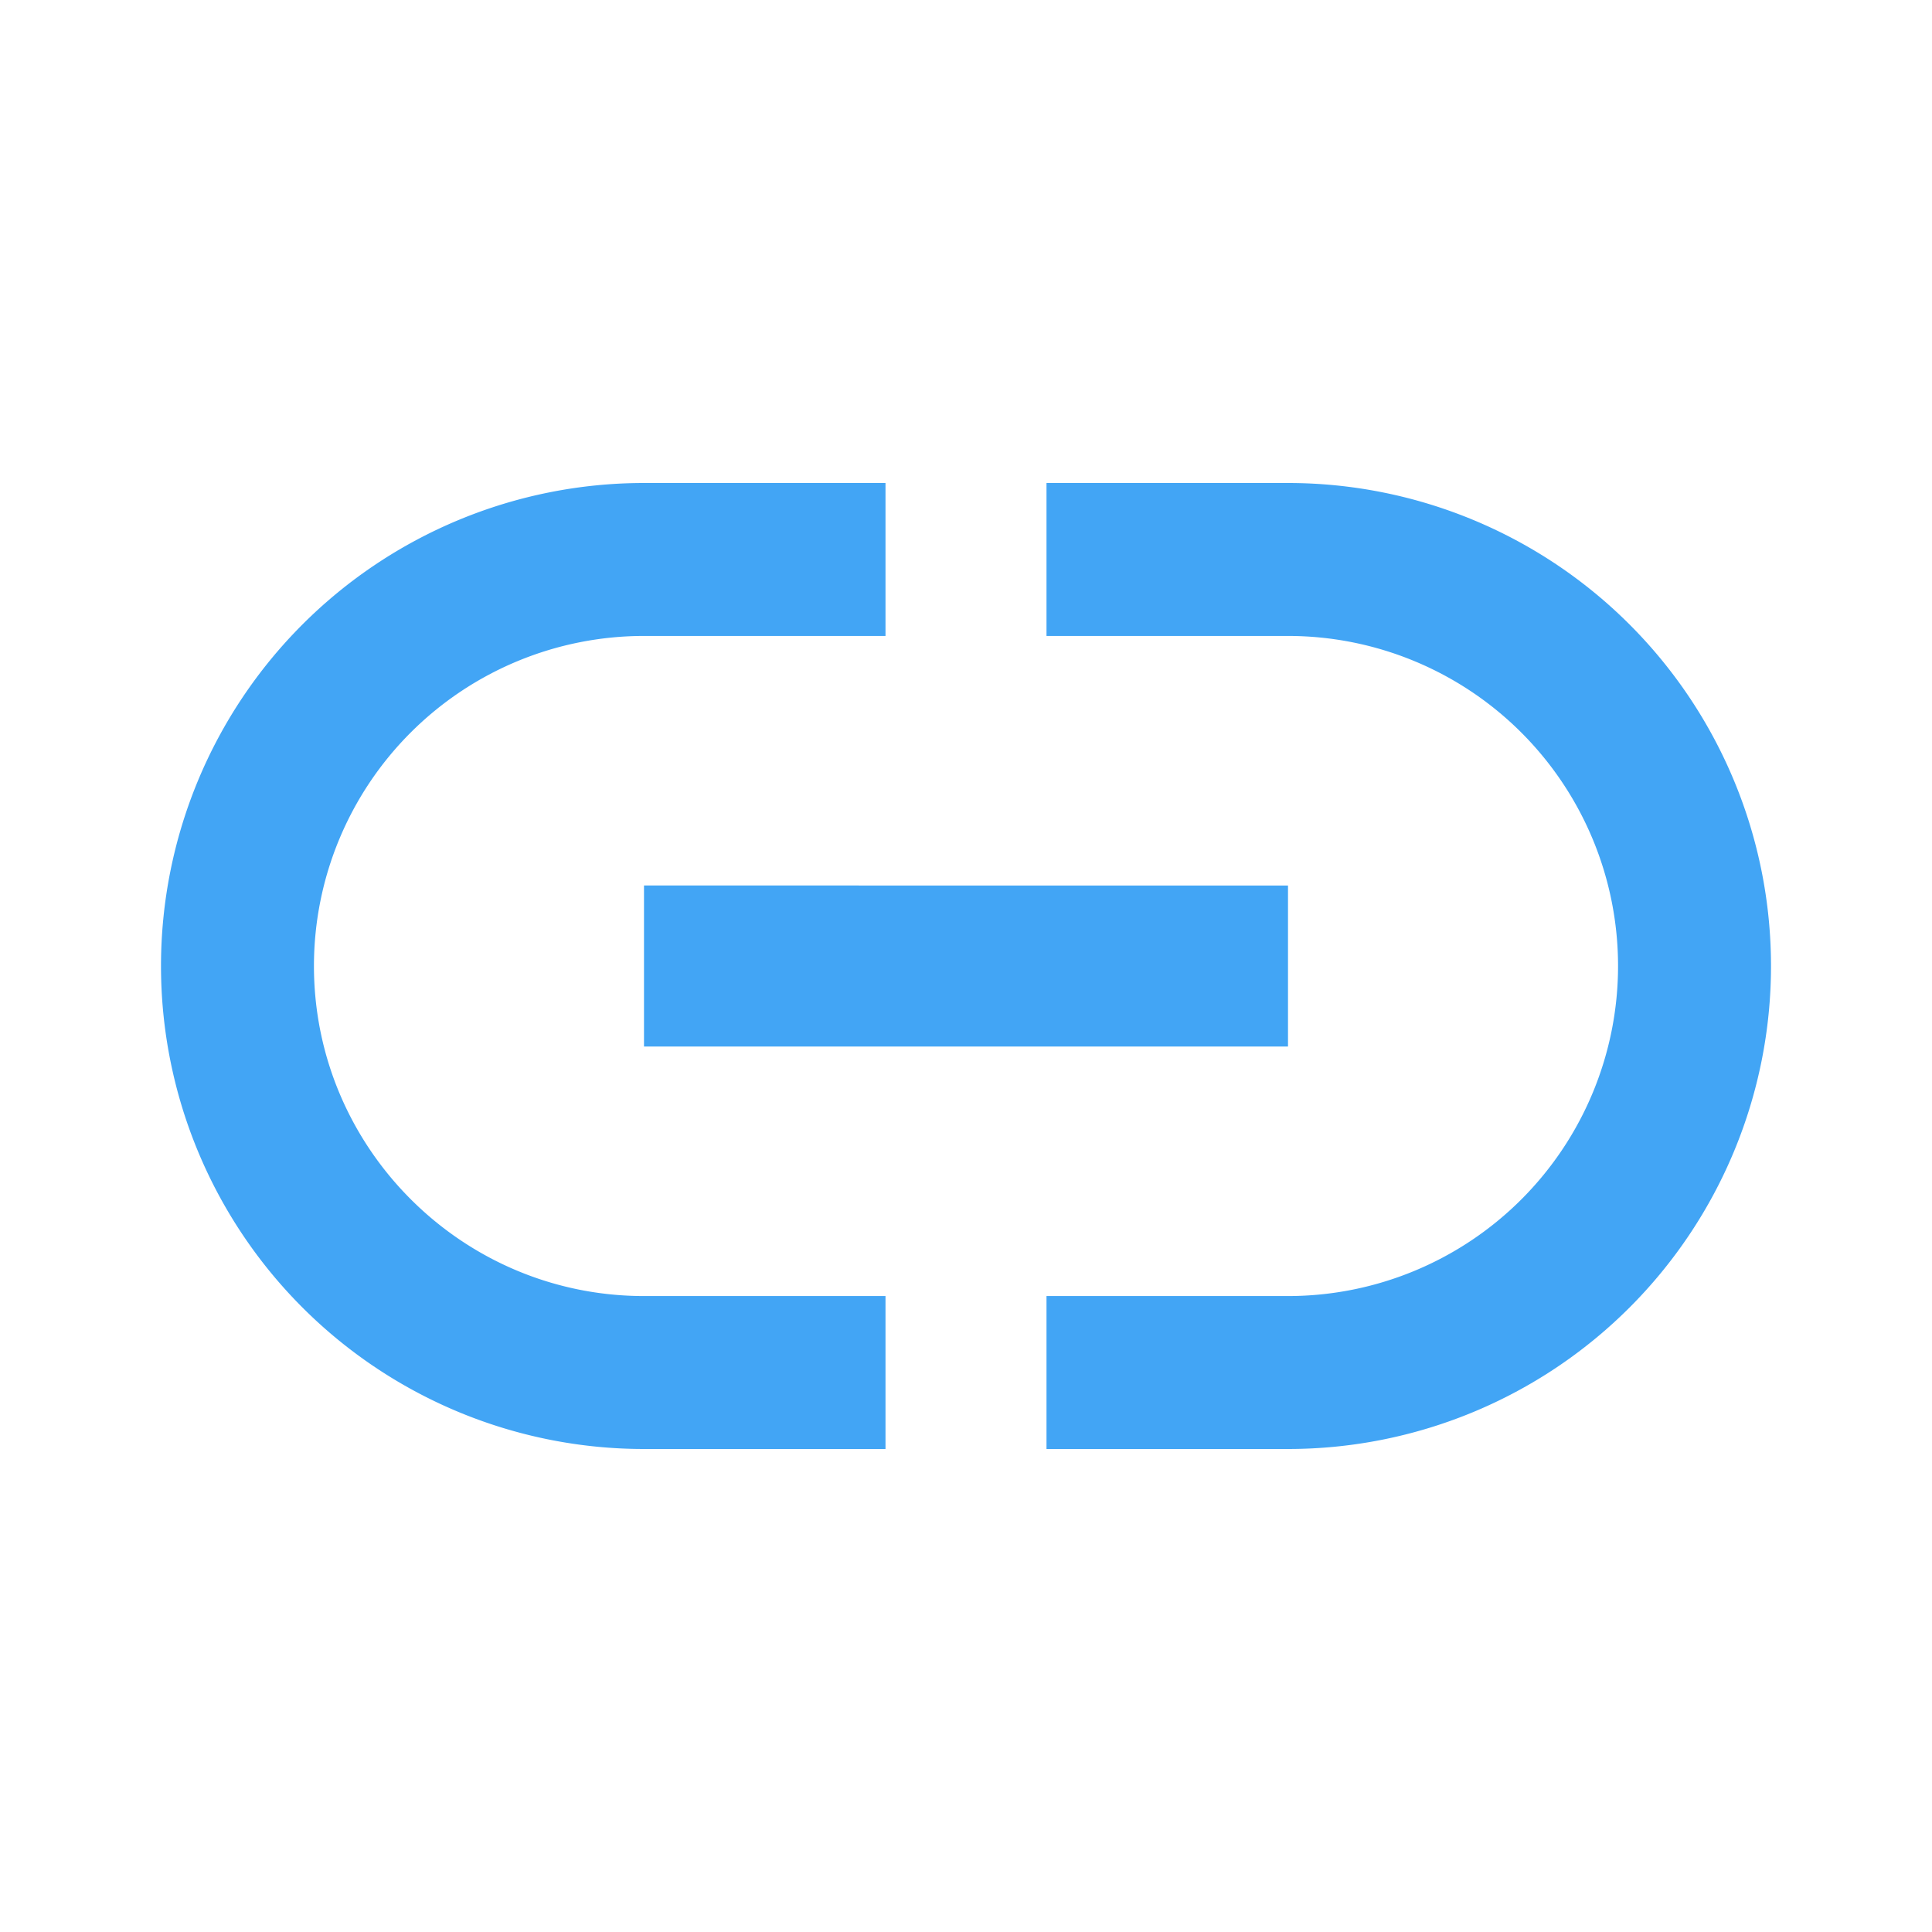 <svg xmlns="http://www.w3.org/2000/svg" viewBox="0 0 24 24" xmlns:v="https://vecta.io/nano"><path d="M16 6h-3v1.9h3a4.1 4.1 0 1 1 0 8.2h-3V18h3a6 6 0 1 0 0-12M3.9 12A4.1 4.1 0 0 1 8 7.9h3V6H8a6 6 0 1 0 0 12h3v-1.9H8c-2.26 0-4.1-1.84-4.1-4.1M8 13h8v-2H8v2z" fill="#42a5f5"/></svg>